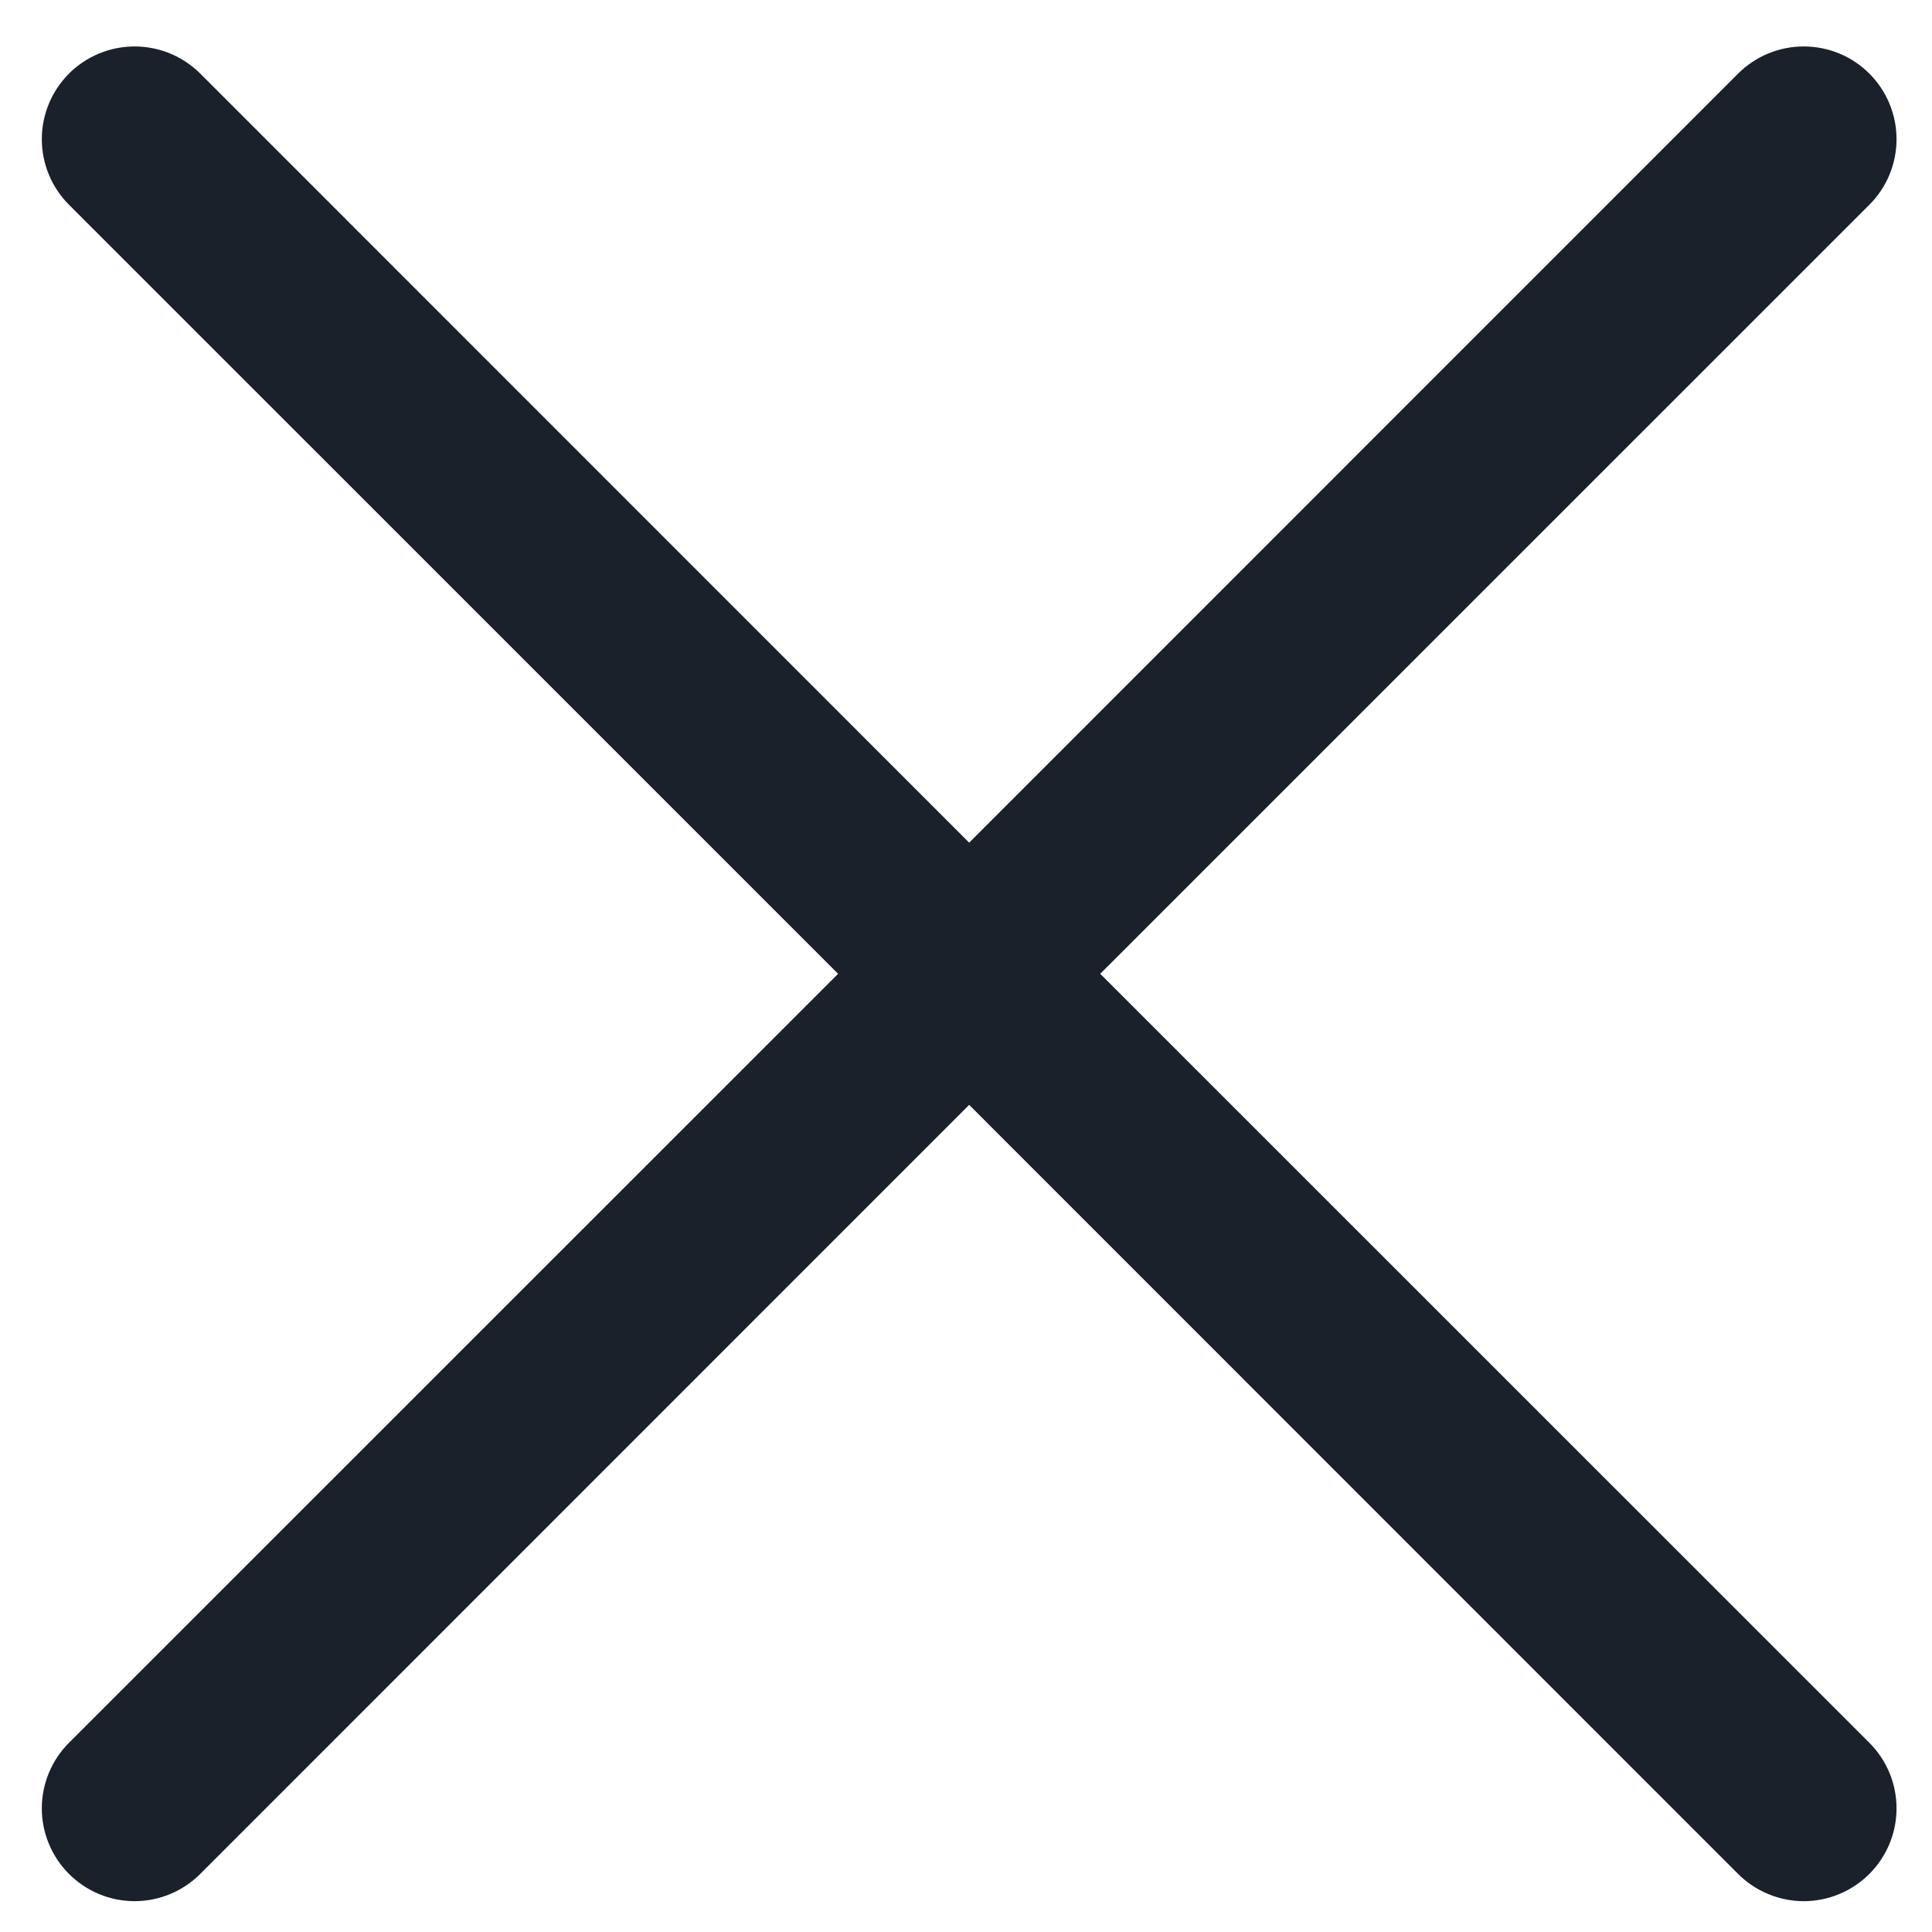 <svg viewBox="0 0 25 25" fill="none" xmlns="http://www.w3.org/2000/svg">
<path d="M24.189 22.551C24.301 22.663 24.389 22.795 24.45 22.941C24.51 23.086 24.541 23.242 24.541 23.4C24.541 23.558 24.51 23.714 24.45 23.859C24.389 24.005 24.301 24.137 24.189 24.249C24.078 24.36 23.945 24.449 23.8 24.509C23.654 24.57 23.498 24.601 23.34 24.601C23.183 24.601 23.027 24.57 22.881 24.509C22.735 24.449 22.603 24.36 22.491 24.249L12.541 14.297L2.591 24.249C2.365 24.474 2.06 24.601 1.742 24.601C1.423 24.601 1.118 24.474 0.893 24.249C0.668 24.024 0.541 23.718 0.541 23.4C0.541 23.082 0.668 22.776 0.893 22.551L10.845 12.601L0.893 2.65C0.668 2.425 0.541 2.12 0.541 1.801C0.541 1.483 0.668 1.177 0.893 0.952C1.118 0.727 1.423 0.601 1.742 0.601C2.06 0.601 2.365 0.727 2.591 0.952L12.541 10.904L22.491 0.952C22.717 0.727 23.022 0.601 23.34 0.601C23.659 0.601 23.964 0.727 24.189 0.952C24.415 1.177 24.541 1.483 24.541 1.801C24.541 2.12 24.415 2.425 24.189 2.65L14.237 12.601L24.189 22.551Z" fill="#1A212B"/>
</svg>
